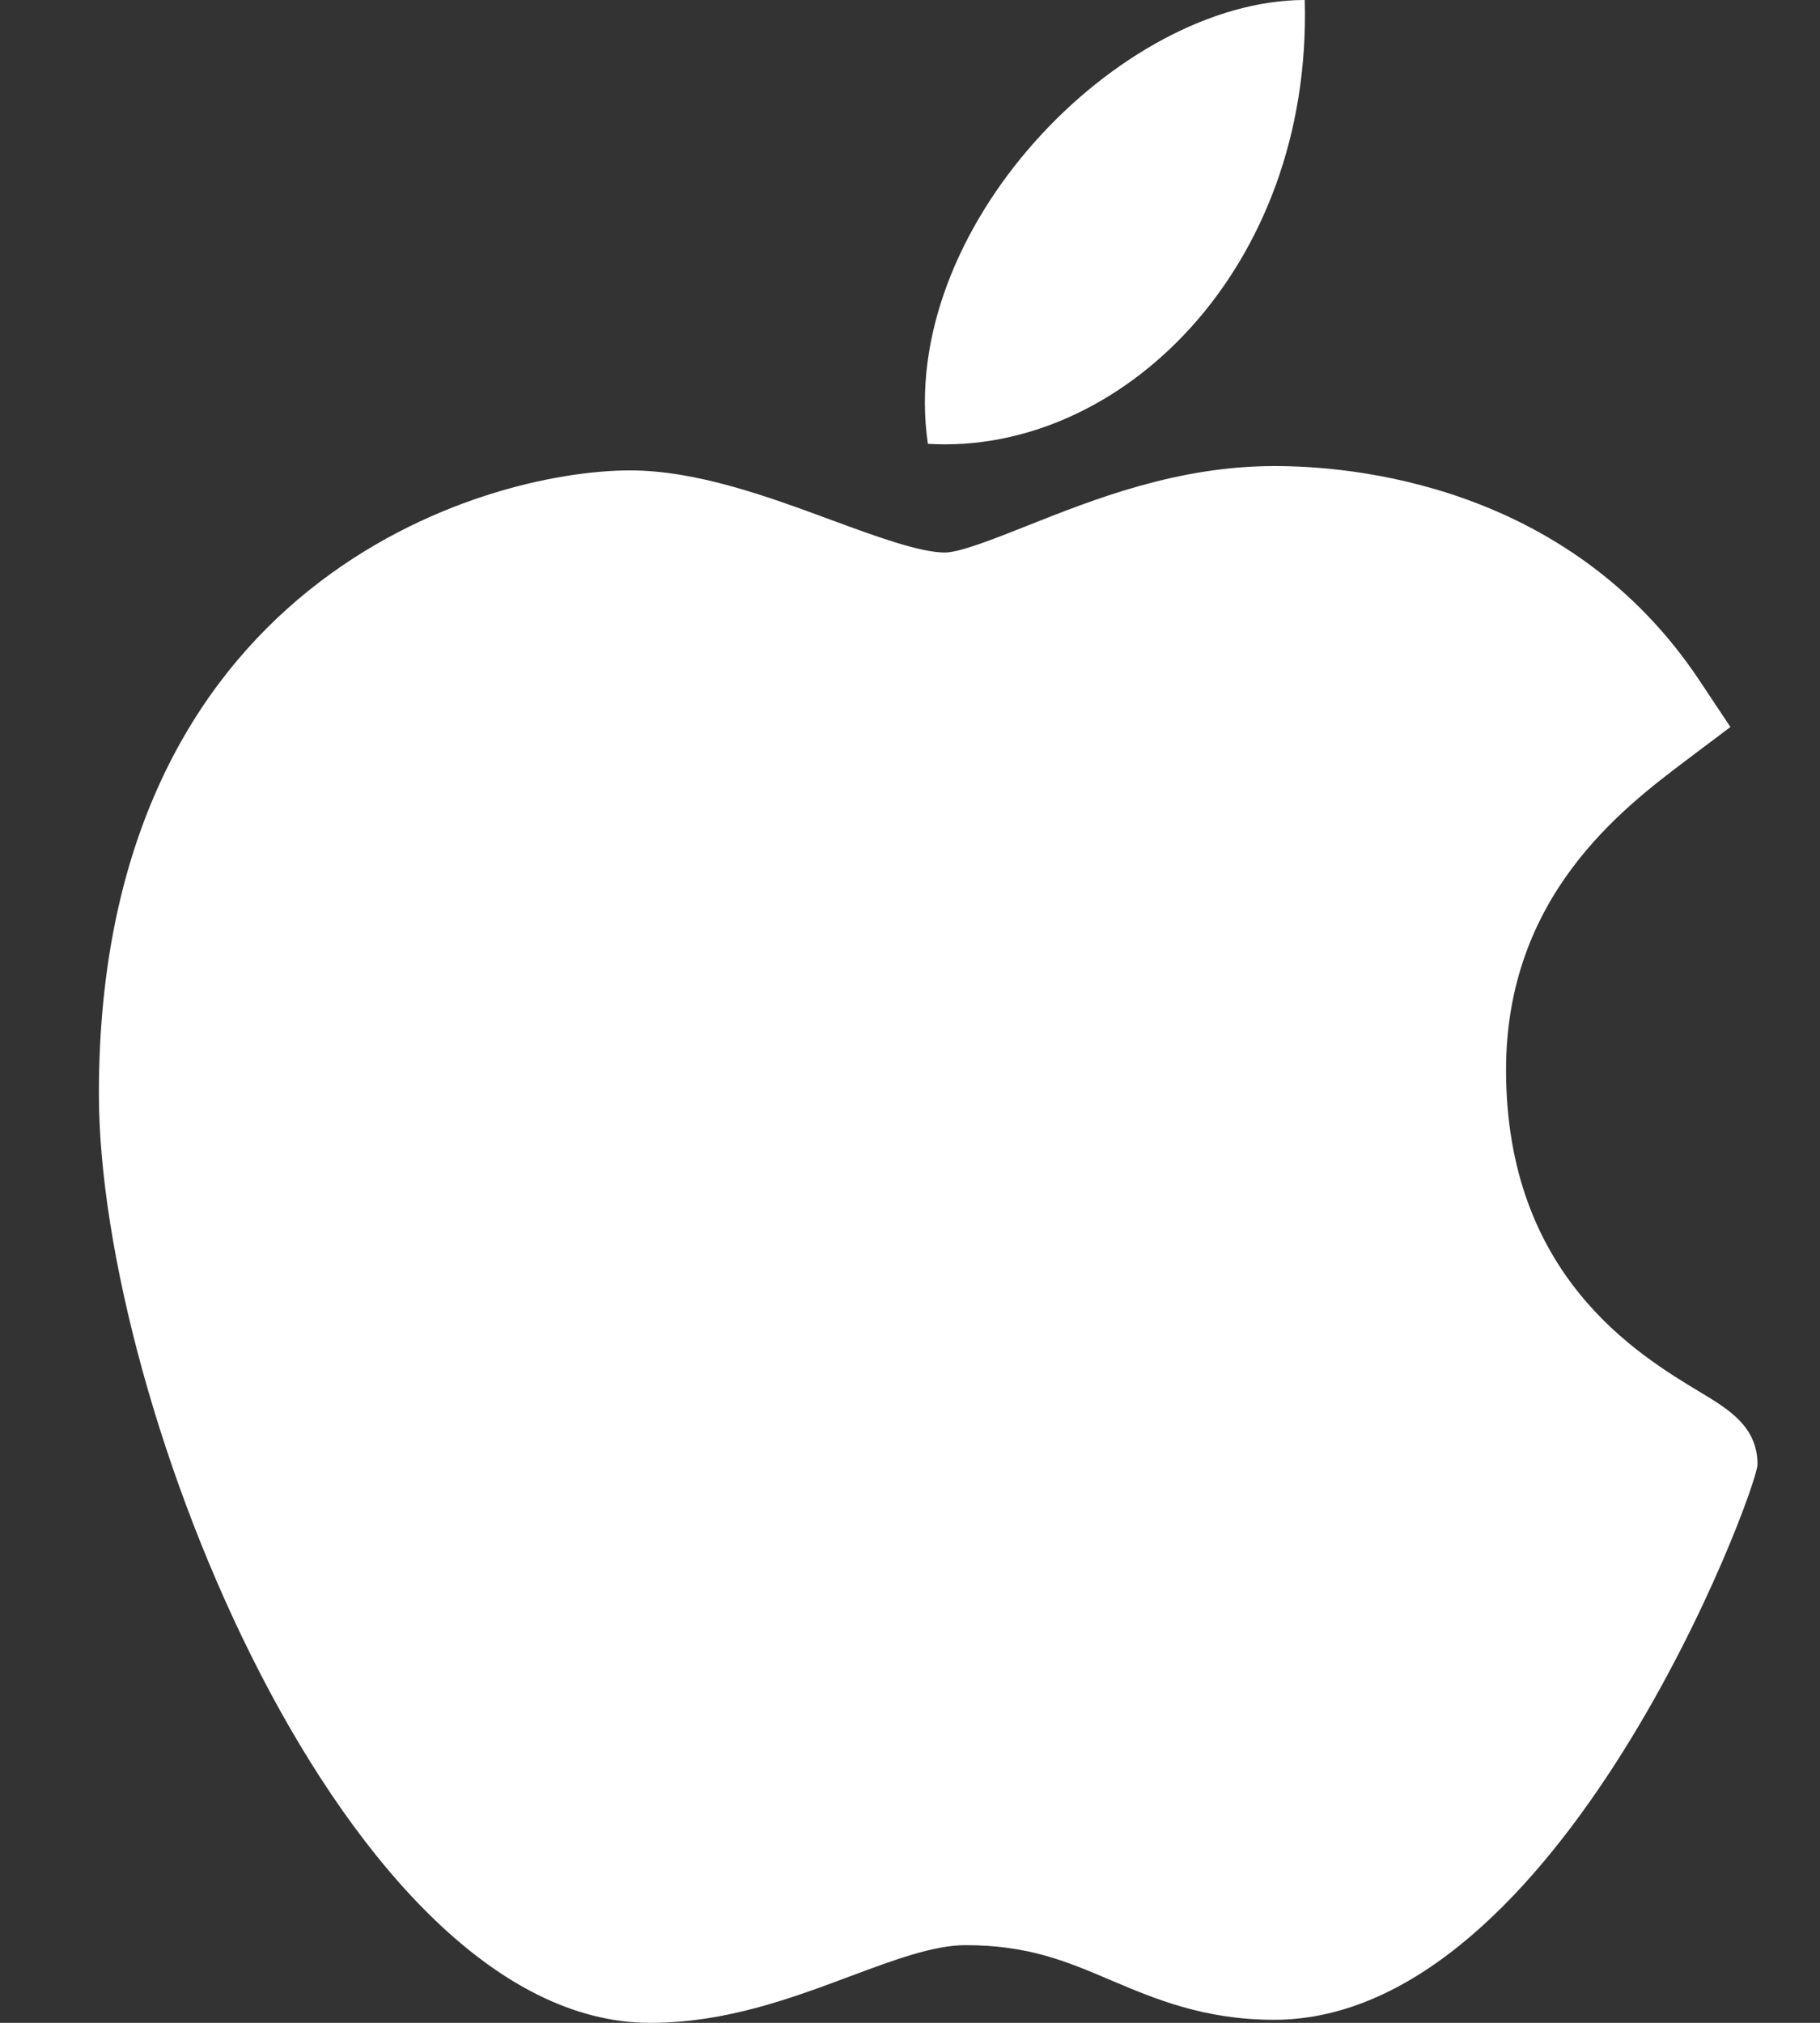 <svg viewBox="0 0 18 20" fill="none" xmlns="http://www.w3.org/2000/svg">
<rect x="0" y="0" width="18" height="20" fill="#333333" stroke="none"/>
<path d="M6.416 20C3.44 19.983 0.978 13.907 0.978 10.812C0.978 5.757 4.77 4.651 6.231 4.651C6.89 4.651 7.593 4.909 8.213 5.138C8.647 5.298 9.095 5.463 9.345 5.463C9.494 5.463 9.846 5.322 10.157 5.199C10.819 4.936 11.644 4.608 12.604 4.608H12.61C13.327 4.608 15.501 4.765 16.808 6.728L17.114 7.188L16.673 7.52C16.044 7.995 14.895 8.861 14.895 10.578C14.895 12.61 16.196 13.392 16.821 13.768C17.096 13.934 17.382 14.105 17.382 14.479C17.382 14.723 15.432 19.97 12.6 19.97C11.907 19.97 11.417 19.761 10.985 19.578C10.548 19.392 10.171 19.232 9.548 19.232C9.232 19.232 8.833 19.381 8.41 19.539C7.832 19.755 7.178 20 6.436 20H6.416Z" fill="white"/>
<path d="M12.904 0C12.978 2.659 11.076 4.504 9.177 4.388C8.864 2.266 11.076 0 12.904 0Z" fill="white"/>
</svg>
